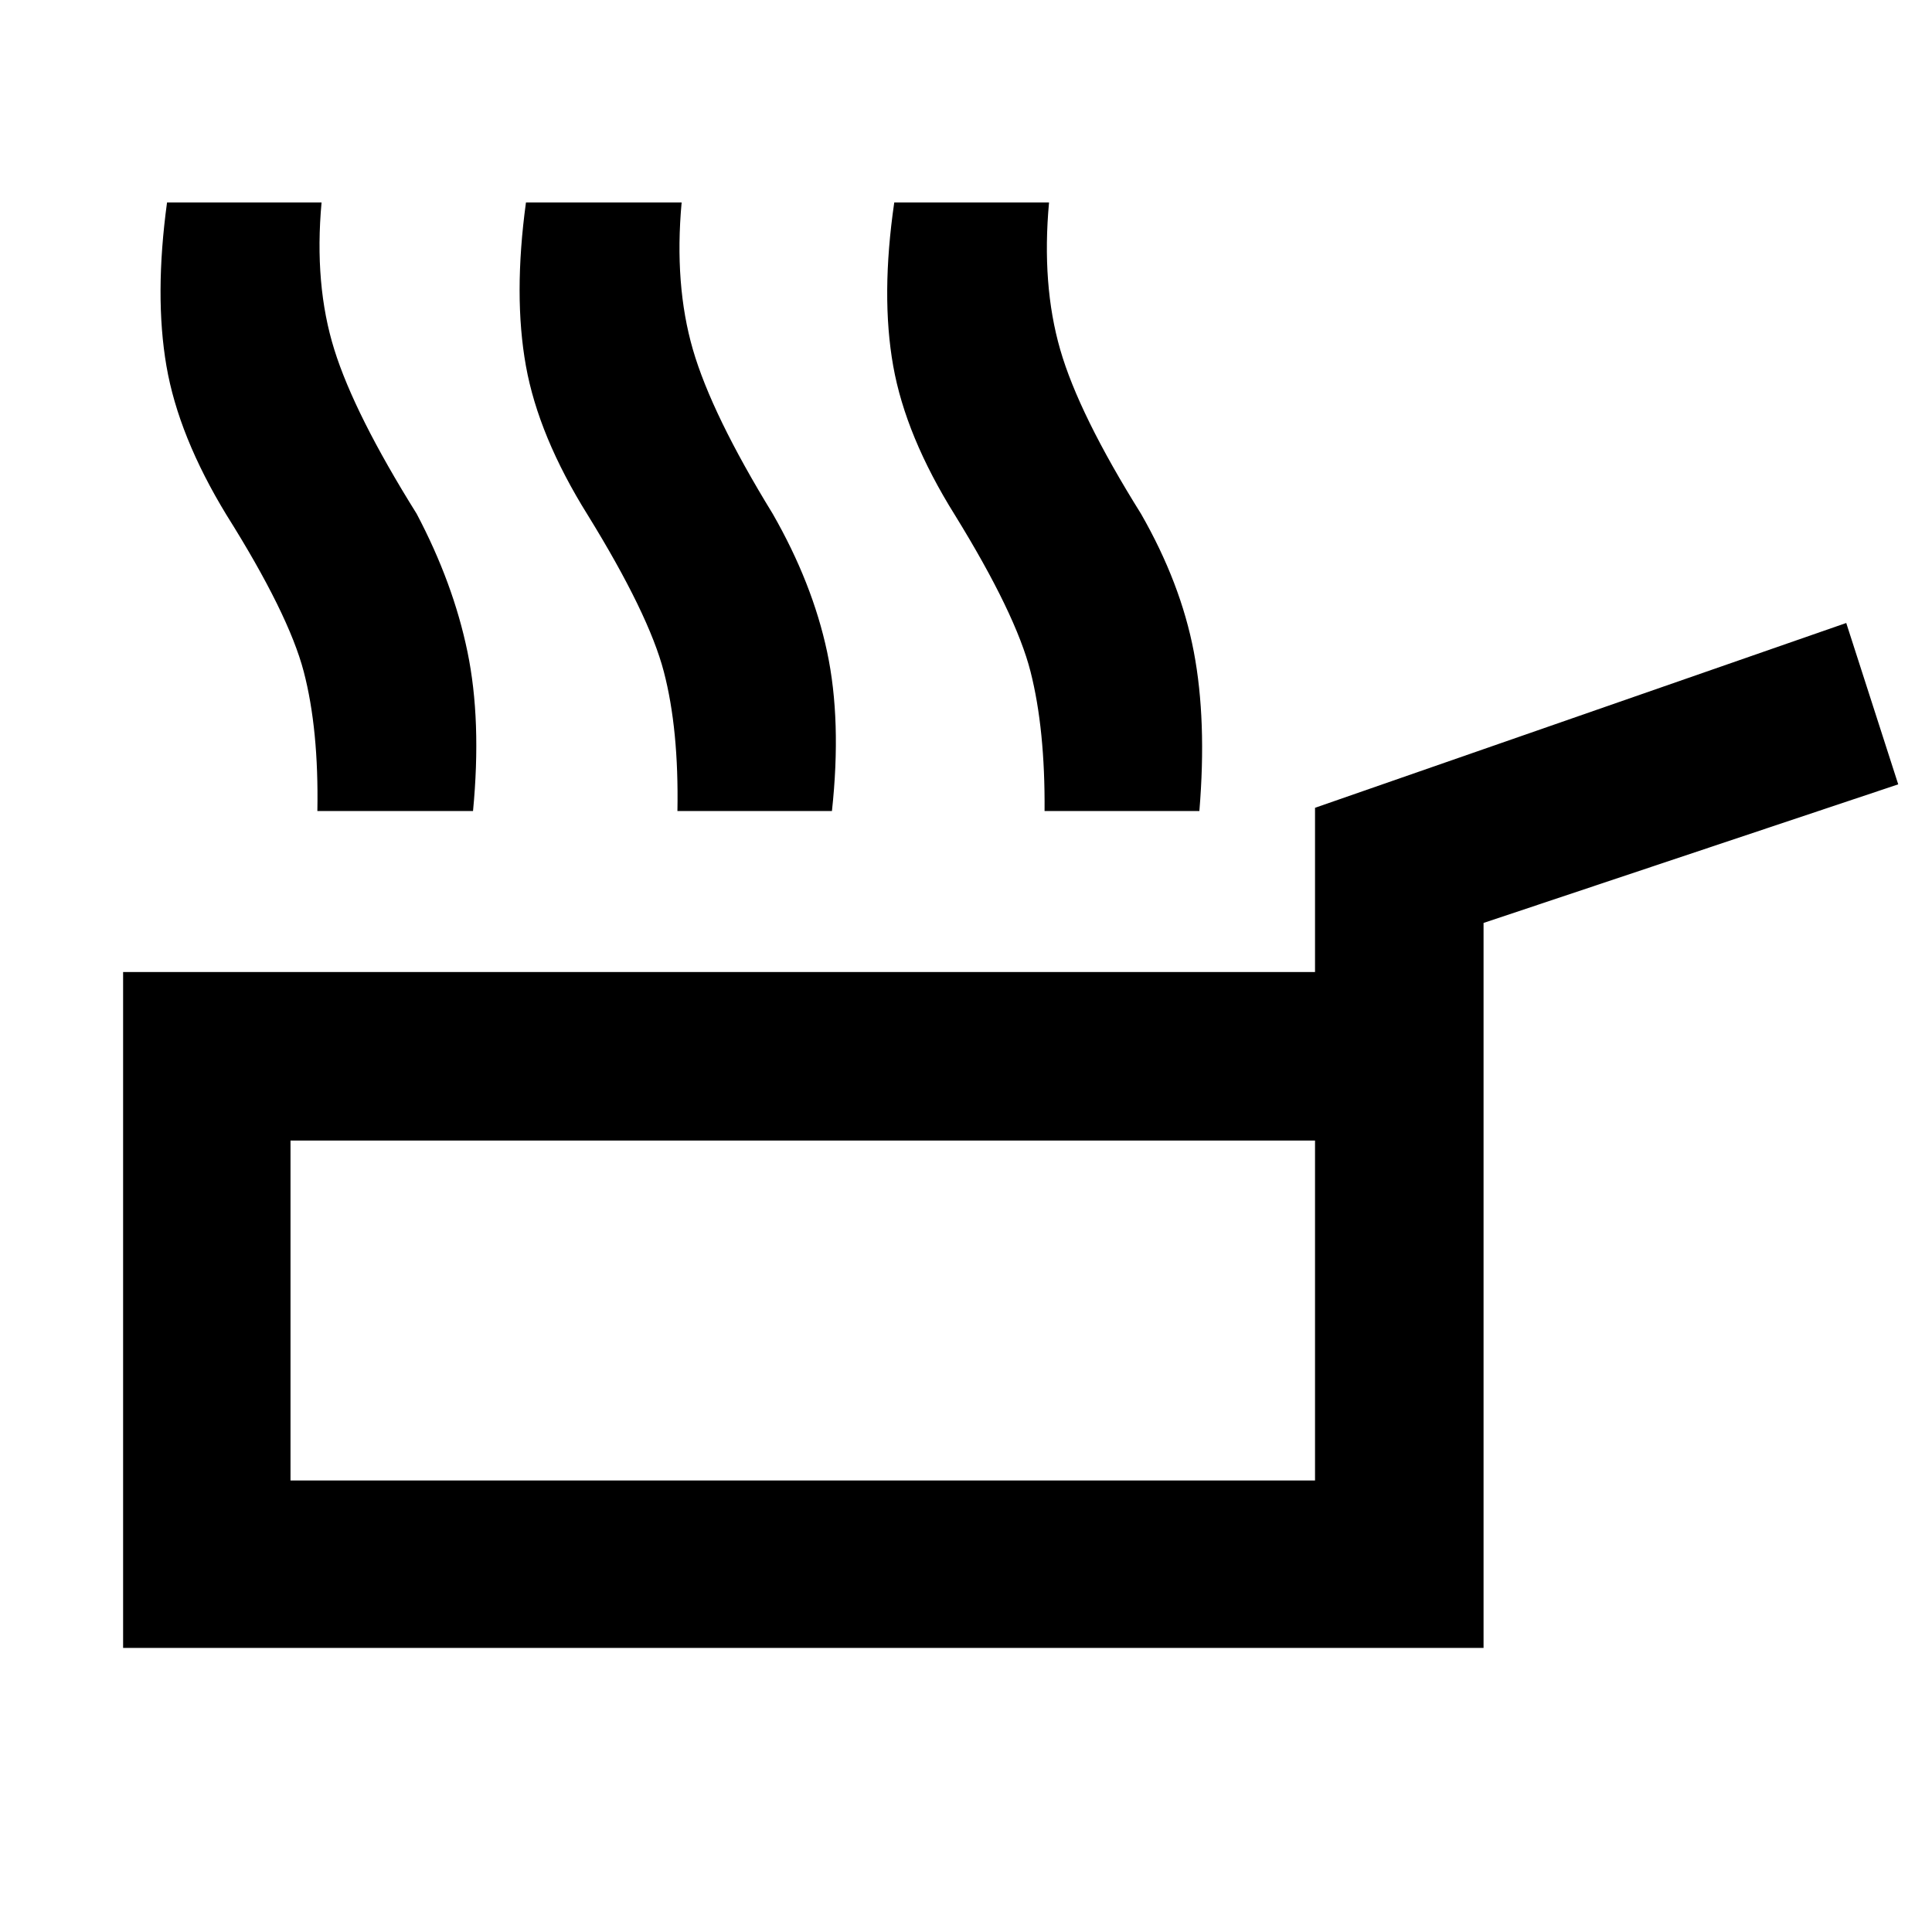 <svg xmlns="http://www.w3.org/2000/svg" height="48" viewBox="0 -960 960 960" width="48"><path d="M61.17-141.17V-477h592.26v-81.61l263.96-91.83 25.83 80.18-206.05 68.87v360.22h-676Zm83.18-83.18h509.08v-168.91H144.35v168.91Zm255.04-84.95ZM157.7-557q.73-40.57-6.77-69.26-7.5-28.7-38.37-77.83-23.86-39.13-29.86-74.06-6-34.94.3-81.24h76.78q-3.74 40.87 6.33 73.09 10.06 32.21 40.93 81.6 18.18 34.44 25.24 68.57 7.07 34.13 2.76 79.13H157.7Zm178.91 0q.74-40.57-6.76-69.26-7.5-28.7-37.81-77.83-24.43-39.13-30.71-74.06-6.29-34.94.02-81.24h77.35q-3.74 40.87 5.6 73.09 9.35 32.21 39.66 81.6 19.74 34.44 27.02 68.57 7.28 34.13 2.41 79.13h-76.78Zm182.43 0q.31-40.57-6.97-69.26-7.29-28.7-37.59-77.83-24.44-39.13-30.65-74.06-6.22-34.94.52-81.24h76.91q-3.74 40.87 5.55 73.09 9.28 32.21 40.15 81.6 19.74 34.44 26.24 68.57 6.5 34.13 2.76 79.13h-76.92Z"/></svg>